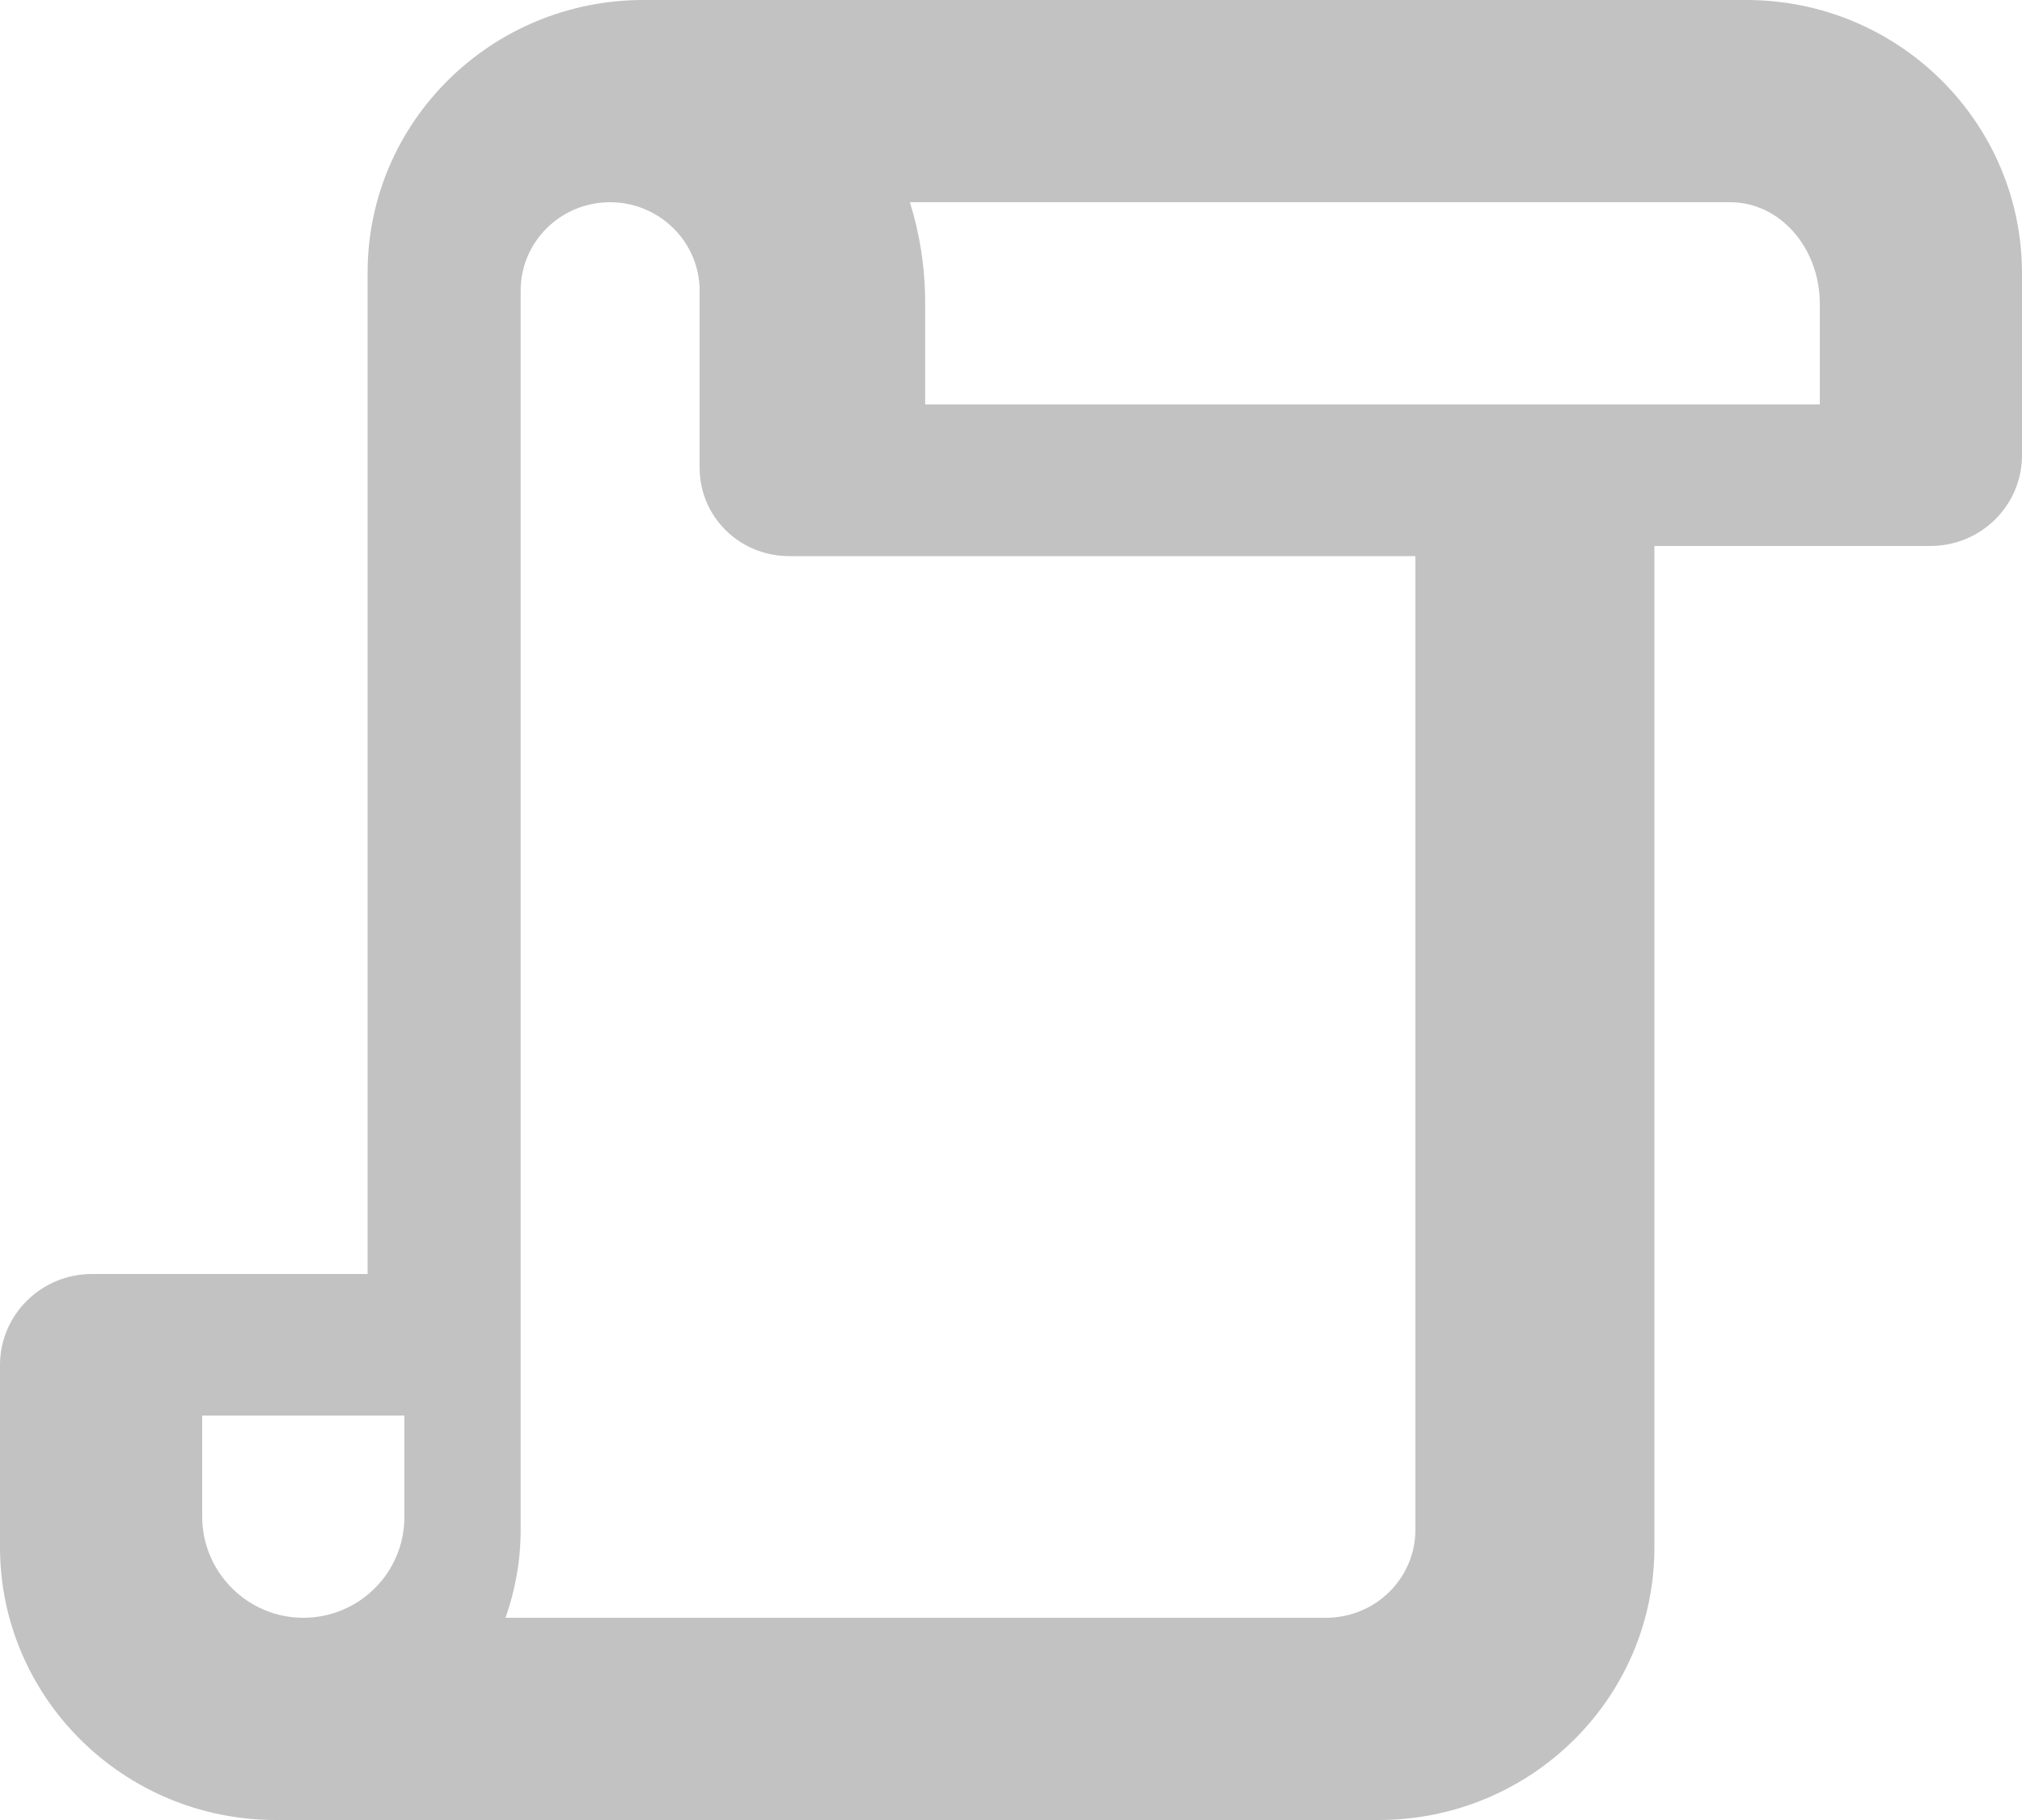<svg width="20" height="18" viewBox="0 0 20 18" fill="none" xmlns="http://www.w3.org/2000/svg">
<path opacity="0.24" fill-rule="evenodd" clip-rule="evenodd" d="M6.364 0C4.857 0 3.636 1.207 3.636 2.697V12.6H0.909C0.407 12.6 0 13.004 0 13.499V15.3C0 16.791 1.224 18 2.727 18H13.636C15.142 18 16.364 16.794 16.364 15.305V5.4H19.091C19.596 5.4 20 4.998 20 4.502V2.704C20 1.211 18.78 0 17.273 0H6.364ZM5 16C5.097 15.727 5.15 15.433 5.15 15.127V2.873C5.15 2.391 5.546 2 6.035 2C6.522 2 6.92 2.393 6.92 2.875V4.626C6.92 5.109 7.313 5.5 7.805 5.5H14V15.129C14 15.61 13.605 16 13.115 16H5ZM2 14V15C2 15.551 2.45 16 3 16C3.553 16 4 15.553 4 15.003V14H2ZM9.151 4V3C9.151 2.649 9.098 2.313 9 2H17.115C17.604 2 18 2.449 18 3.005V4H9.151Z" fill="black"/>
</svg>
